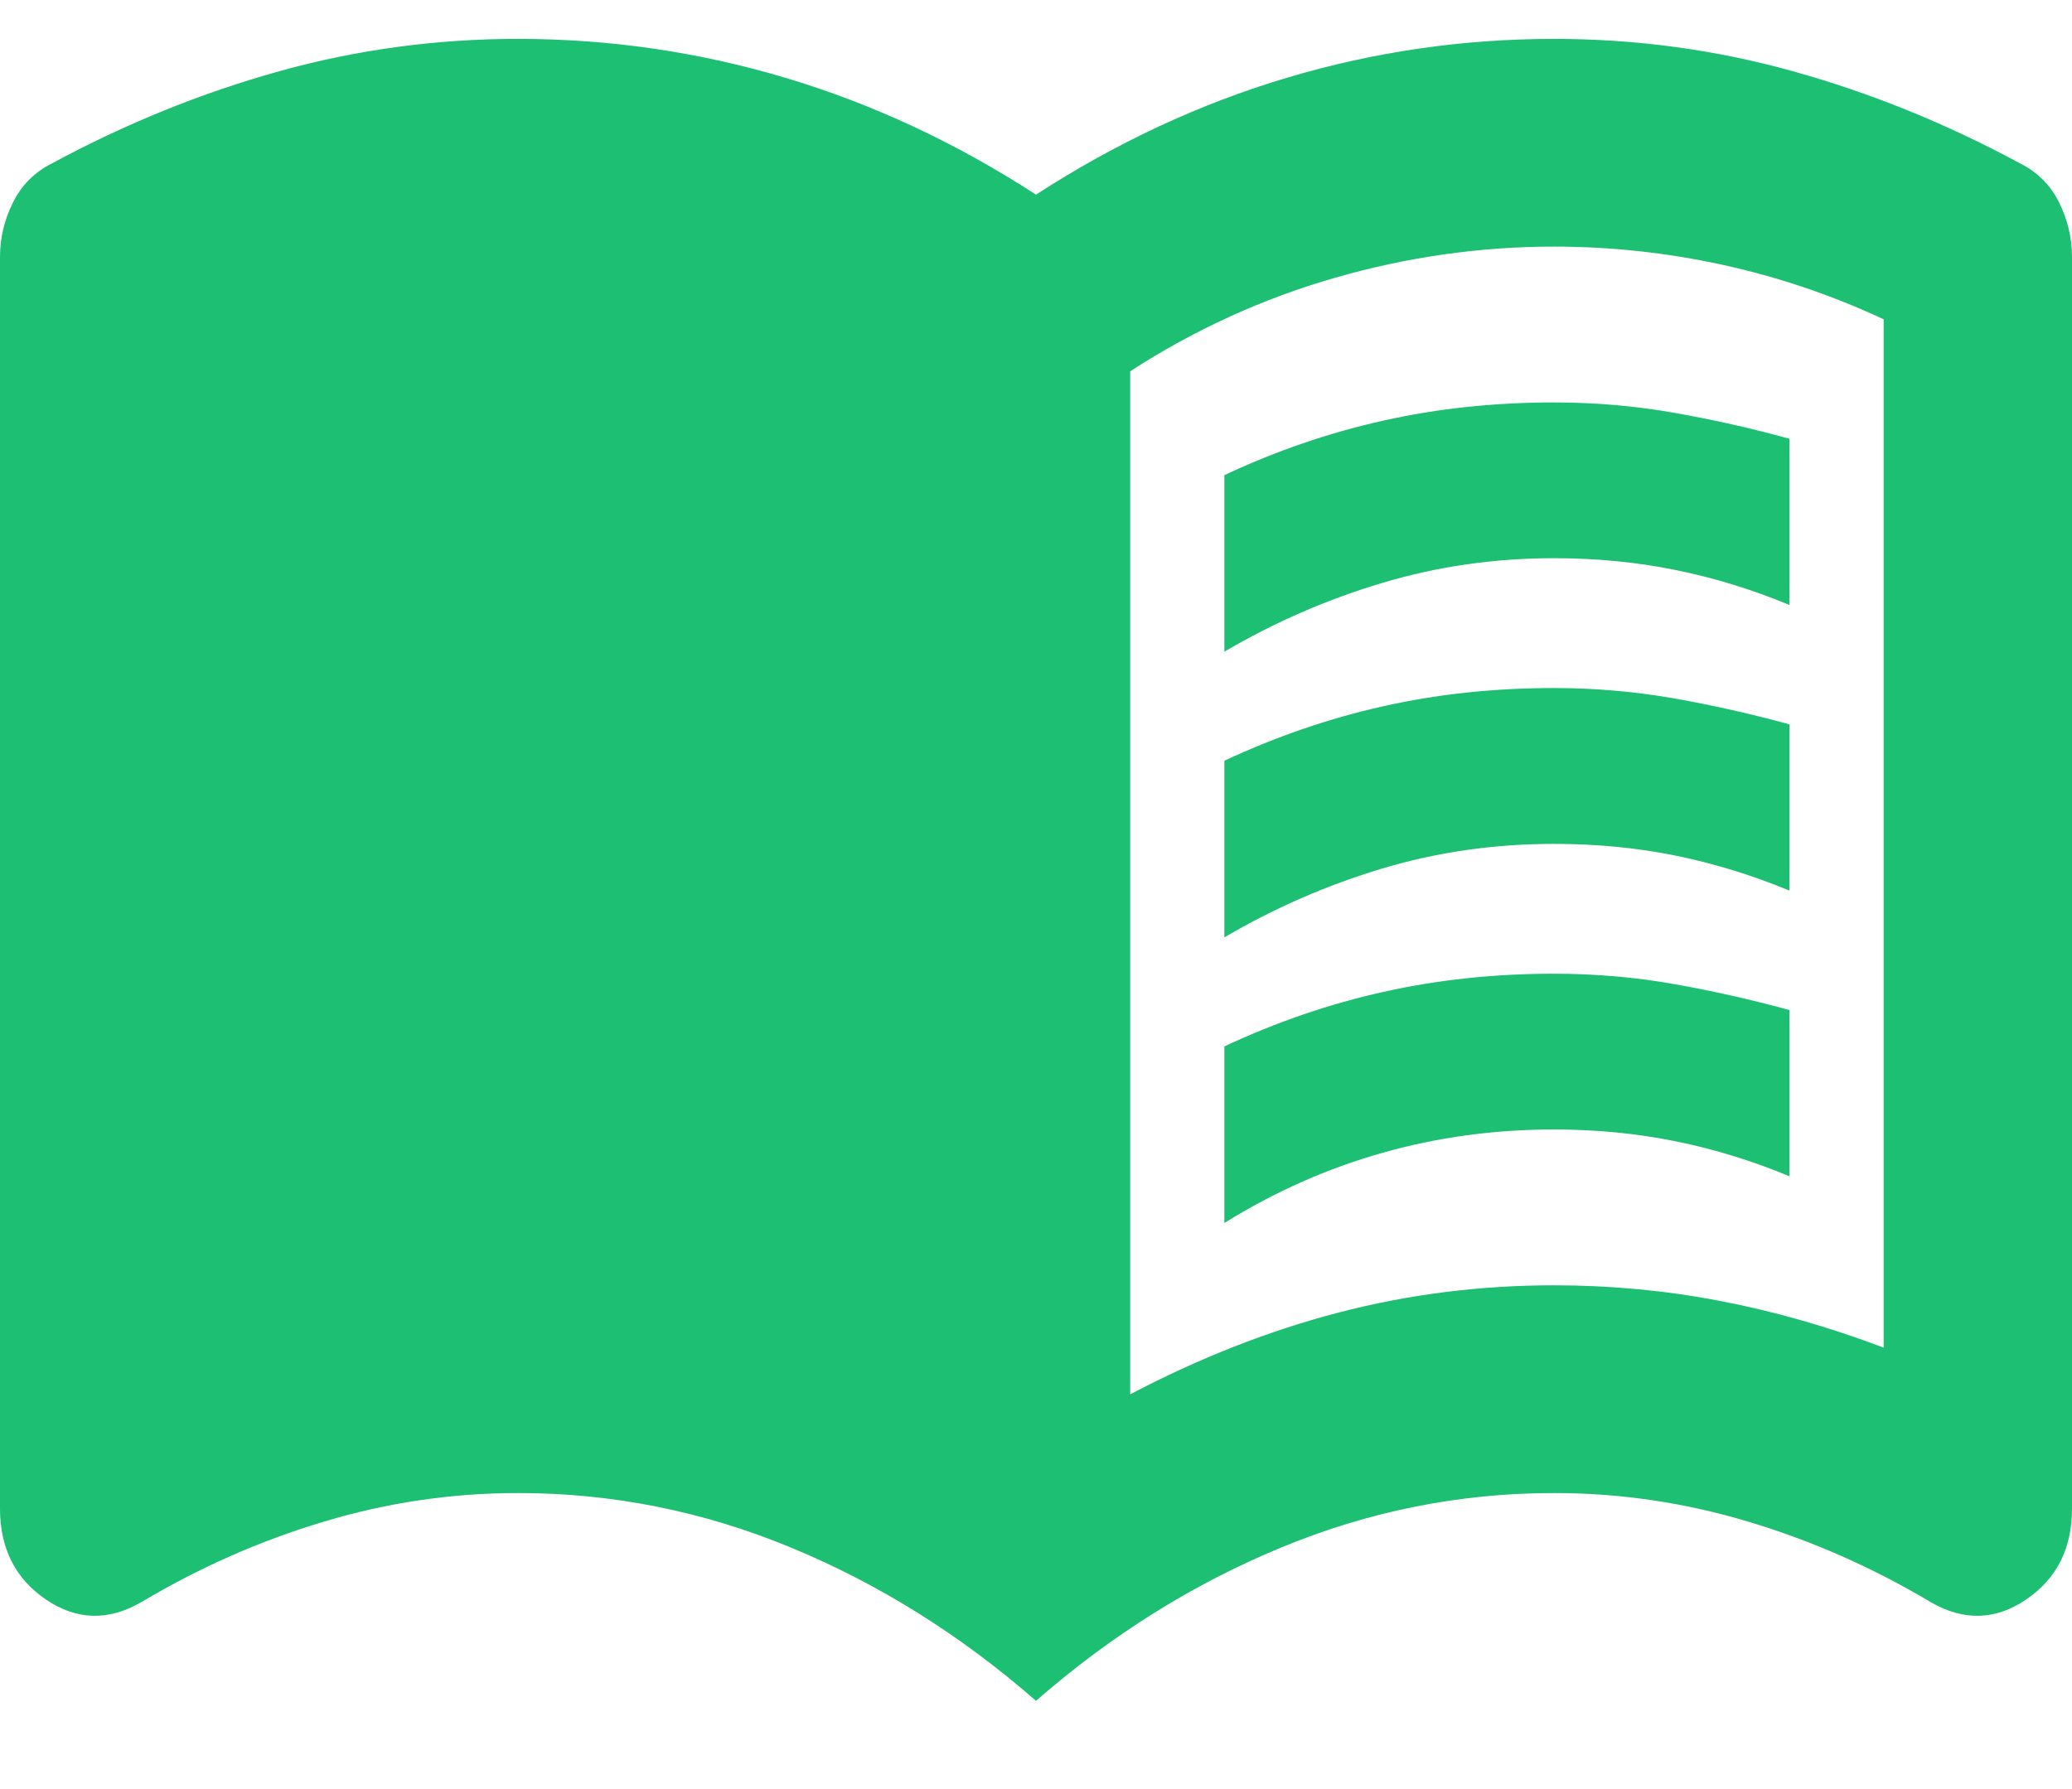 <svg width="22" height="19" viewBox="0 0 22 19" fill="none" xmlns="http://www.w3.org/2000/svg">
<path d="M13 6.921V5.046C13.55 4.788 14.113 4.595 14.688 4.467C15.263 4.338 15.867 4.274 16.5 4.274C16.933 4.274 17.358 4.31 17.775 4.384C18.192 4.457 18.6 4.549 19 4.66V6.425C18.6 6.259 18.196 6.135 17.788 6.053C17.379 5.97 16.95 5.928 16.5 5.928C15.867 5.928 15.258 6.016 14.675 6.191C14.092 6.365 13.533 6.608 13 6.921ZM13 12.988V11.113C13.55 10.855 14.113 10.662 14.688 10.534C15.263 10.405 15.867 10.341 16.5 10.341C16.933 10.341 17.358 10.377 17.775 10.451C18.192 10.525 18.6 10.617 19 10.727V12.492C18.6 12.326 18.196 12.202 17.788 12.12C17.379 12.037 16.95 11.995 16.5 11.995C15.867 11.995 15.258 12.078 14.675 12.244C14.092 12.409 13.533 12.657 13 12.988ZM13 9.955V8.079C13.55 7.822 14.113 7.629 14.688 7.5C15.263 7.371 15.867 7.307 16.5 7.307C16.933 7.307 17.358 7.344 17.775 7.417C18.192 7.491 18.6 7.583 19 7.693V9.458C18.6 9.293 18.196 9.169 17.788 9.086C17.379 9.003 16.95 8.962 16.5 8.962C15.867 8.962 15.258 9.049 14.675 9.224C14.092 9.399 13.533 9.642 13 9.955ZM12 14.808C12.733 14.422 13.471 14.133 14.213 13.939C14.954 13.746 15.717 13.65 16.5 13.65C17.1 13.65 17.688 13.705 18.263 13.816C18.838 13.926 19.417 14.091 20 14.312V3.391C19.45 3.134 18.879 2.941 18.288 2.812C17.696 2.683 17.1 2.619 16.5 2.619C15.717 2.619 14.942 2.729 14.175 2.95C13.408 3.17 12.683 3.501 12 3.943V14.808ZM11 18.063C10.2 17.364 9.333 16.822 8.4 16.436C7.467 16.049 6.5 15.856 5.5 15.856C4.8 15.856 4.113 15.957 3.438 16.16C2.763 16.362 2.117 16.647 1.5 17.015C1.15 17.217 0.813 17.208 0.488 16.987C0.163 16.766 0 16.445 0 16.022V2.729C0 2.527 0.046 2.334 0.138 2.15C0.229 1.966 0.367 1.828 0.55 1.736C1.333 1.313 2.138 0.987 2.963 0.757C3.788 0.527 4.633 0.413 5.5 0.413C6.467 0.413 7.413 0.55 8.338 0.826C9.263 1.102 10.15 1.516 11 2.067C11.85 1.516 12.738 1.102 13.663 0.826C14.588 0.55 15.533 0.413 16.5 0.413C17.367 0.413 18.213 0.527 19.038 0.757C19.863 0.987 20.667 1.313 21.45 1.736C21.633 1.828 21.771 1.966 21.863 2.15C21.954 2.334 22 2.527 22 2.729V16.022C22 16.445 21.838 16.766 21.513 16.987C21.188 17.208 20.85 17.217 20.5 17.015C19.883 16.647 19.237 16.362 18.562 16.16C17.887 15.957 17.2 15.856 16.5 15.856C15.5 15.856 14.533 16.049 13.6 16.436C12.667 16.822 11.8 17.364 11 18.063Z" fill="#1DBF73"/>
</svg>
